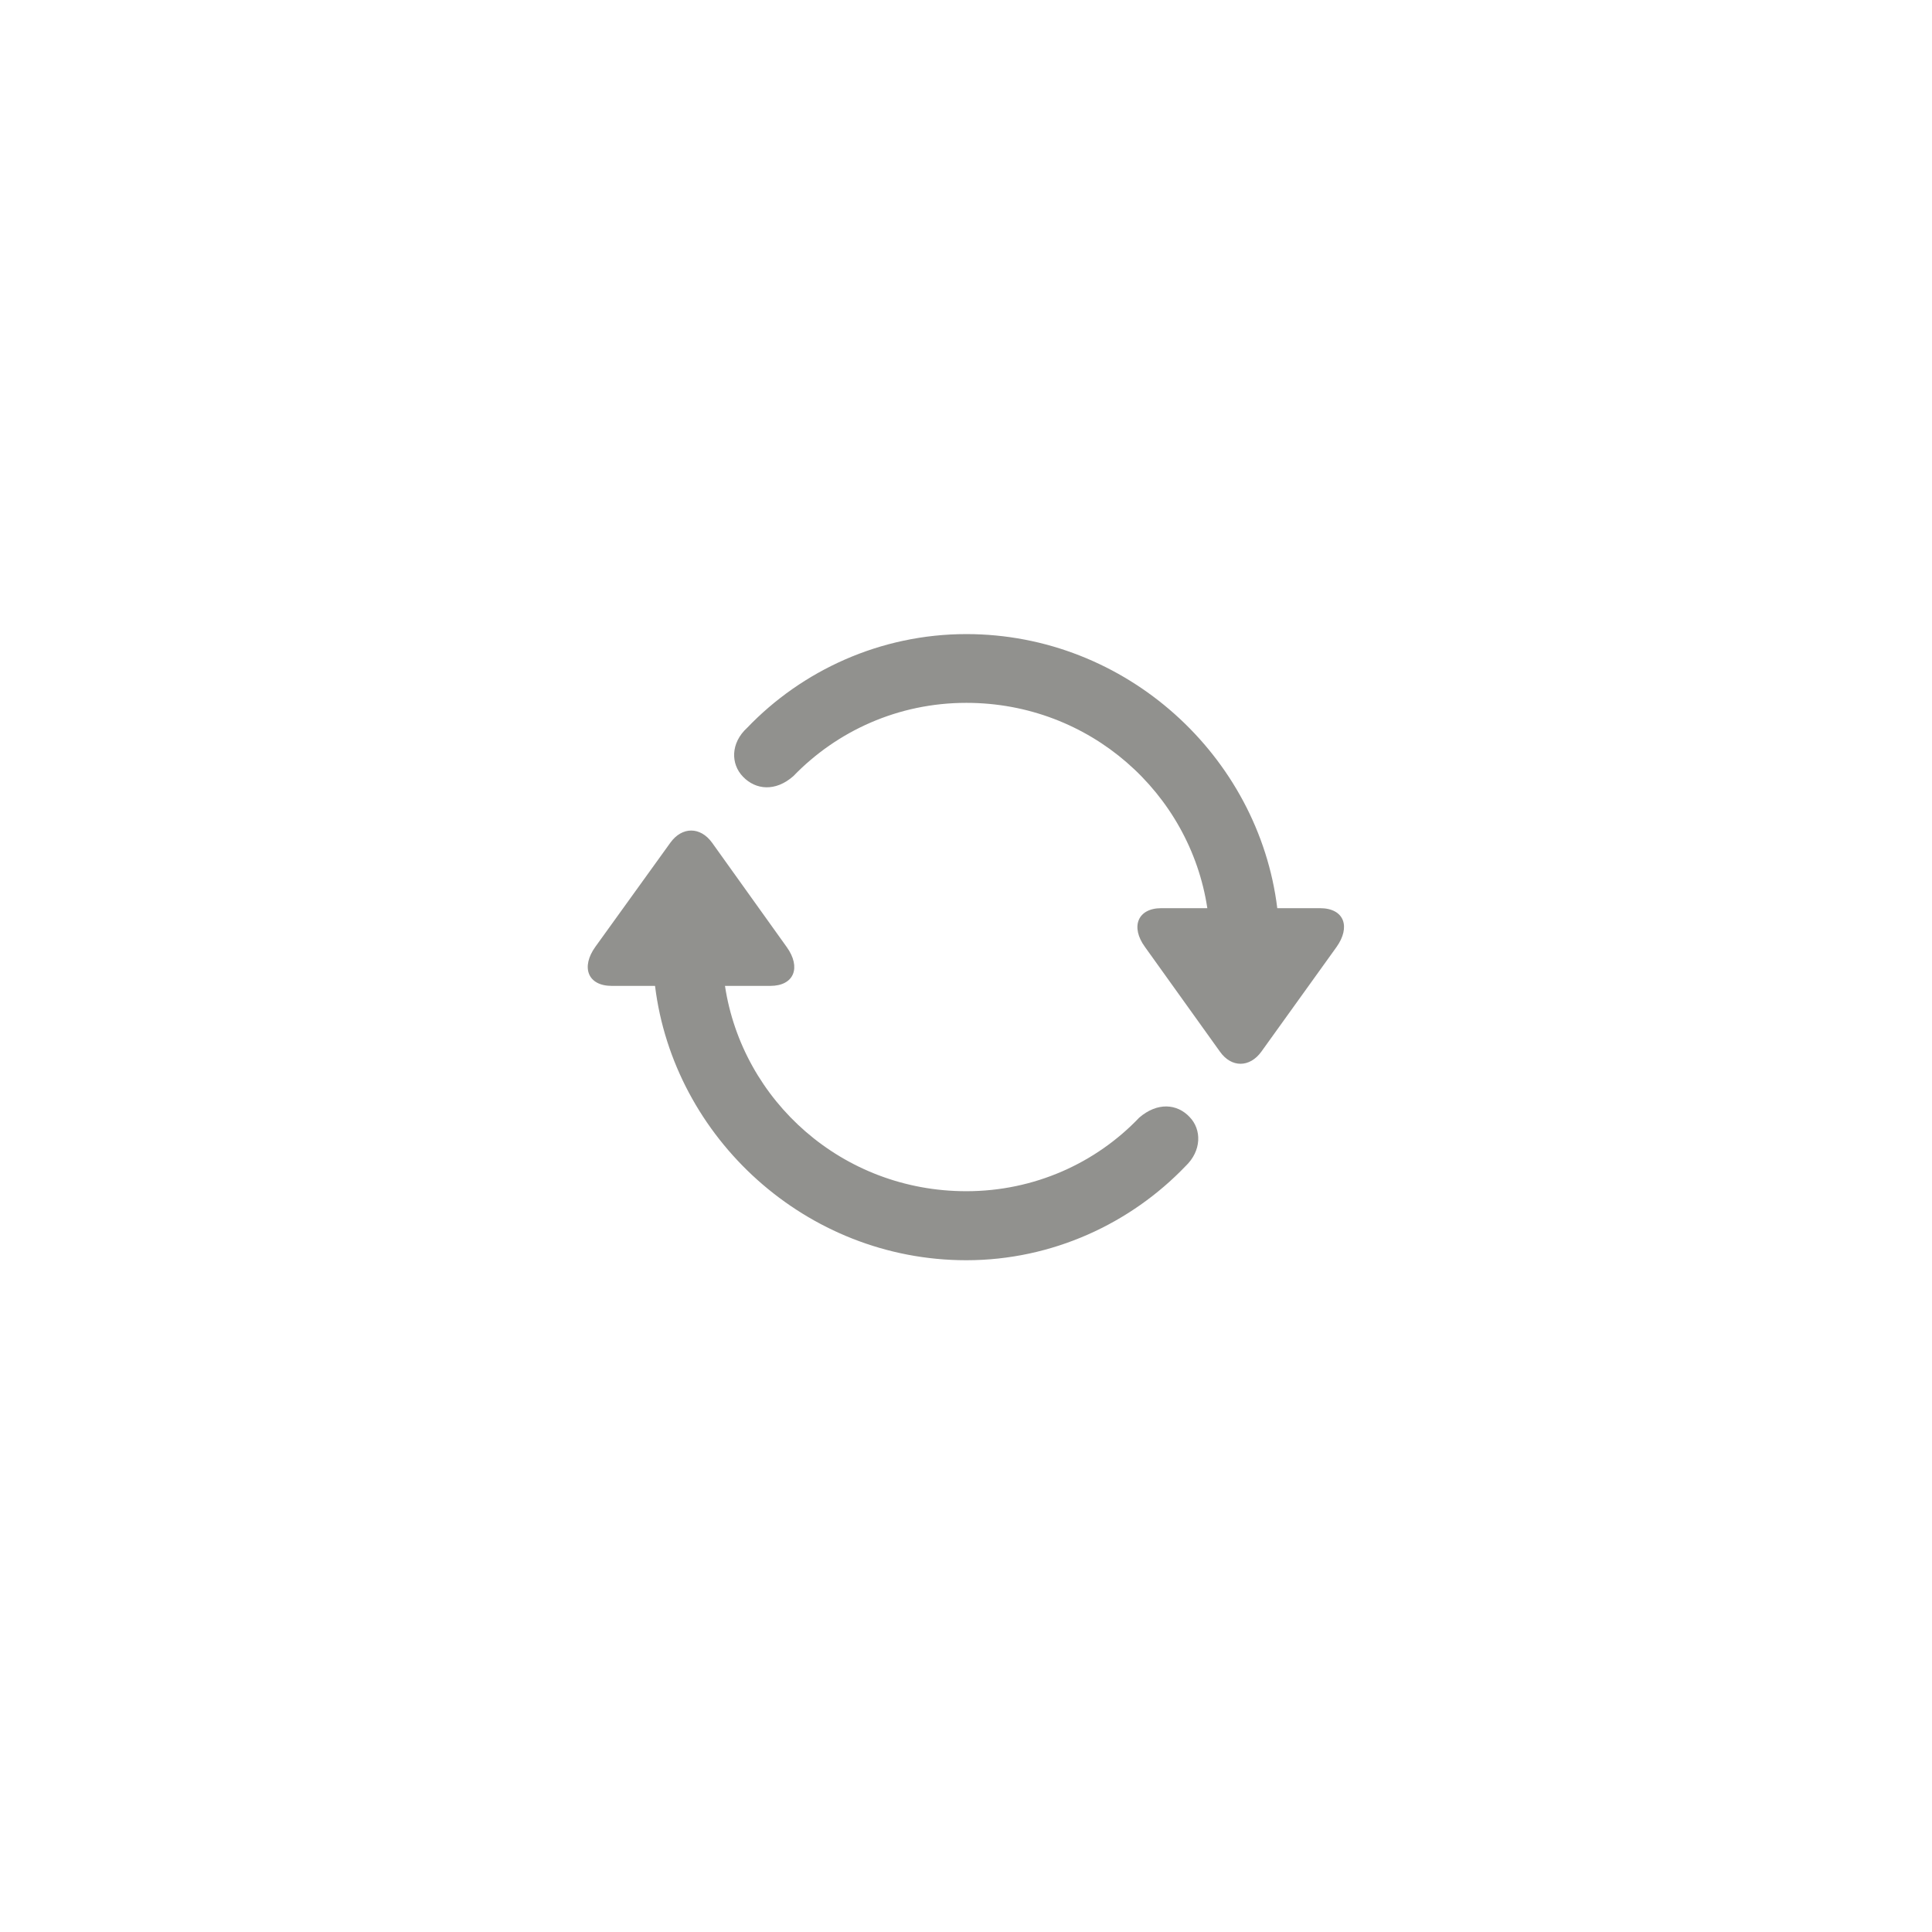 <svg width="44" height="44" viewBox="0 0 44 44" fill="none" xmlns="http://www.w3.org/2000/svg">
<path d="M17.017 16.574C18.261 15.275 20.045 14.441 22.007 14.441C25.65 14.441 28.665 17.224 29.089 20.683H30.06C30.62 20.683 30.764 21.113 30.436 21.571L28.727 23.95C28.46 24.319 28.043 24.319 27.783 23.95L26.074 21.564C25.746 21.113 25.903 20.683 26.45 20.683H27.496C27.1 18.064 24.823 16.007 22.007 16.007C20.455 16.007 19.061 16.649 18.069 17.675C17.659 18.037 17.208 17.989 16.921 17.689C16.641 17.401 16.634 16.923 17.017 16.574ZM13.558 21.564L15.267 19.192C15.533 18.823 15.95 18.823 16.217 19.192L17.919 21.571C18.247 22.029 18.09 22.453 17.543 22.453H16.511C16.907 25.071 19.184 27.129 22.007 27.129C23.559 27.129 24.96 26.486 25.944 25.454C26.355 25.099 26.806 25.133 27.093 25.44C27.366 25.721 27.373 26.206 26.997 26.561C25.753 27.86 23.969 28.701 22.007 28.701C18.356 28.701 15.342 25.912 14.918 22.453H13.934C13.38 22.453 13.229 22.023 13.558 21.564Z" fill="#91918E"/>
</svg>
